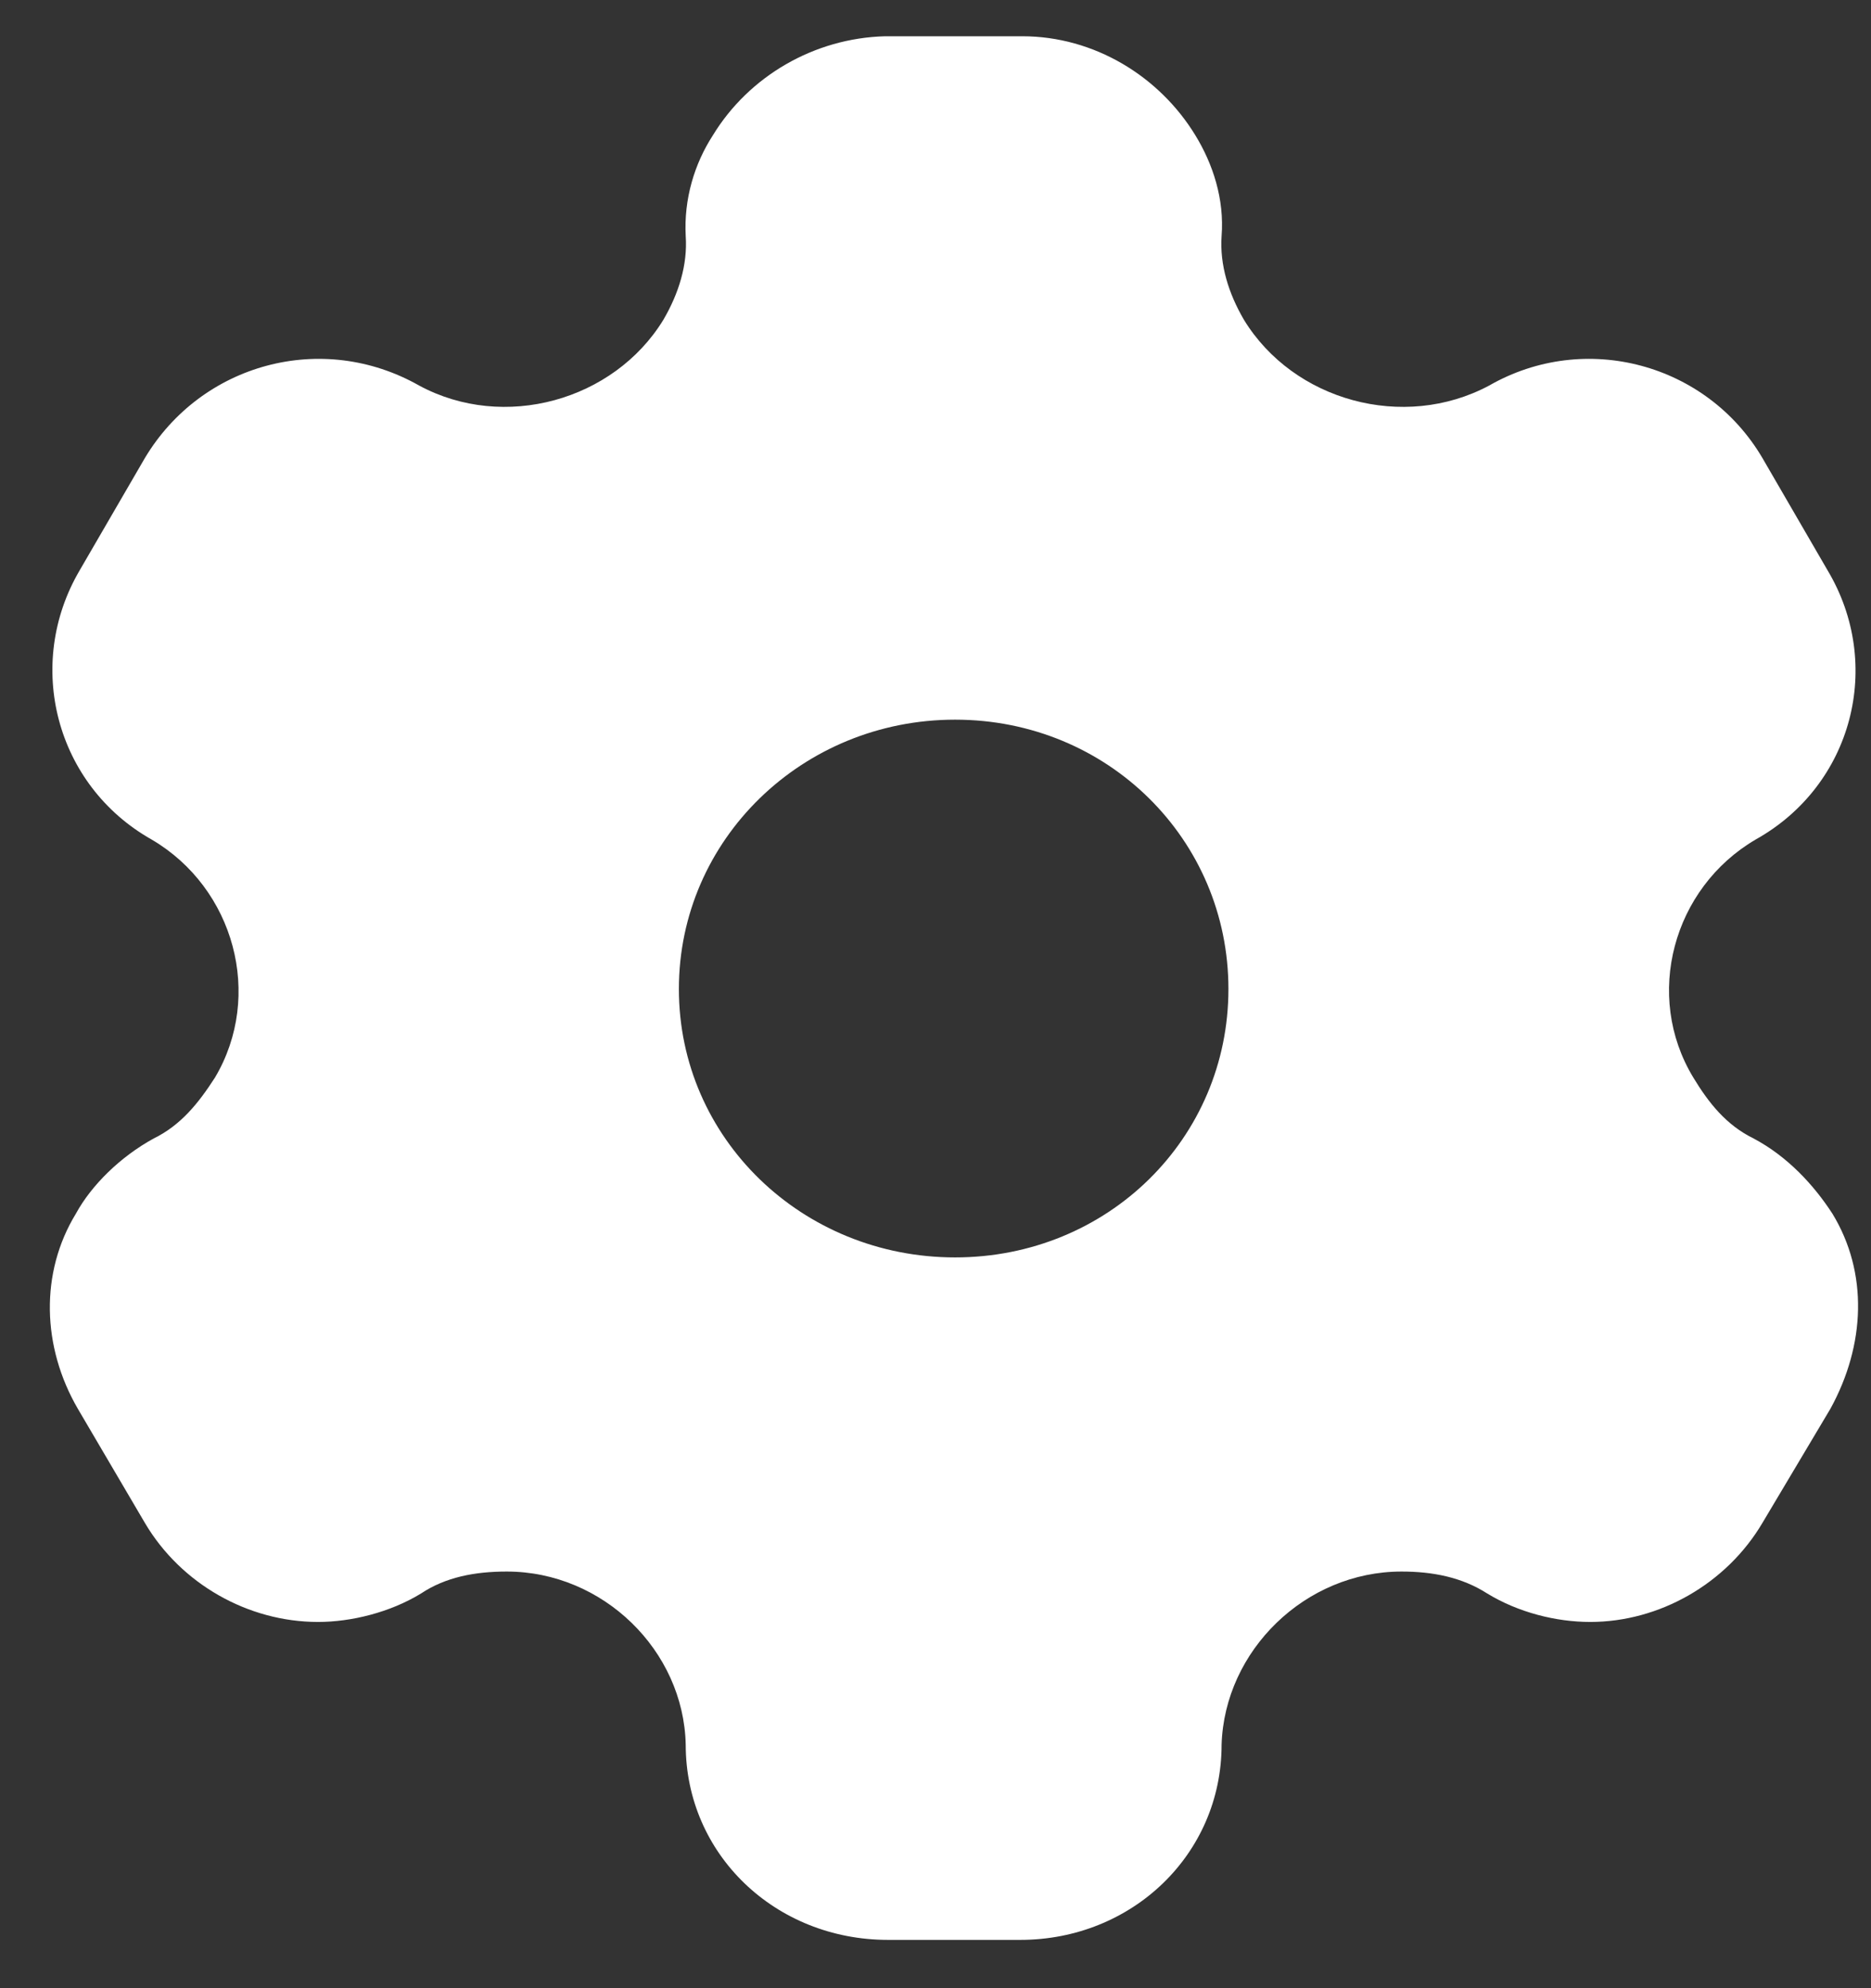<svg xmlns="http://www.w3.org/2000/svg" width="32" height="34" viewBox="0 0 32 34" fill="none">
<rect x="0" y="0" width="32" height="34" fill="#333333" stroke="none"/>
<path d="M17.483 0.62C18.714 0.62 19.828 1.304 20.444 2.313C20.743 2.801 20.943 3.403 20.893 4.038C20.86 4.526 21.01 5.015 21.276 5.47C22.124 6.854 24.004 7.375 25.468 6.594C27.114 5.65 29.194 6.219 30.142 7.831L31.256 9.751C32.221 11.363 31.689 13.43 30.025 14.358C28.611 15.188 28.112 17.027 28.961 18.427C29.227 18.866 29.526 19.241 29.992 19.469C30.574 19.778 31.023 20.266 31.34 20.755C31.955 21.764 31.905 23.001 31.306 24.091L30.142 26.045C29.526 27.086 28.379 27.737 27.198 27.737C26.615 27.737 25.967 27.575 25.434 27.249C25.002 26.972 24.503 26.875 23.971 26.875C22.324 26.875 20.943 28.226 20.893 29.837C20.893 31.709 19.363 33.174 17.45 33.174H15.188C13.258 33.174 11.728 31.709 11.728 29.837C11.694 28.226 10.314 26.875 8.667 26.875C8.118 26.875 7.619 26.972 7.203 27.249C6.671 27.575 6.005 27.737 5.44 27.737C4.242 27.737 3.094 27.086 2.479 26.045L1.331 24.091C0.716 23.033 0.682 21.764 1.298 20.755C1.564 20.266 2.063 19.778 2.629 19.469C3.094 19.241 3.394 18.866 3.677 18.427C4.508 17.027 4.009 15.188 2.595 14.358C0.949 13.43 0.416 11.363 1.364 9.751L2.479 7.831C3.444 6.219 5.506 5.65 7.17 6.594C8.617 7.375 10.497 6.854 11.345 5.47C11.611 5.015 11.761 4.526 11.728 4.038C11.694 3.403 11.877 2.801 12.193 2.313C12.809 1.304 13.923 0.652 15.138 0.62H17.483ZM16.335 12.307C13.724 12.307 11.611 14.358 11.611 16.913C11.611 19.469 13.724 21.503 16.335 21.503C18.947 21.503 21.01 19.469 21.01 16.913C21.01 14.358 18.947 12.307 16.335 12.307Z" fill="white"/>
</svg>  